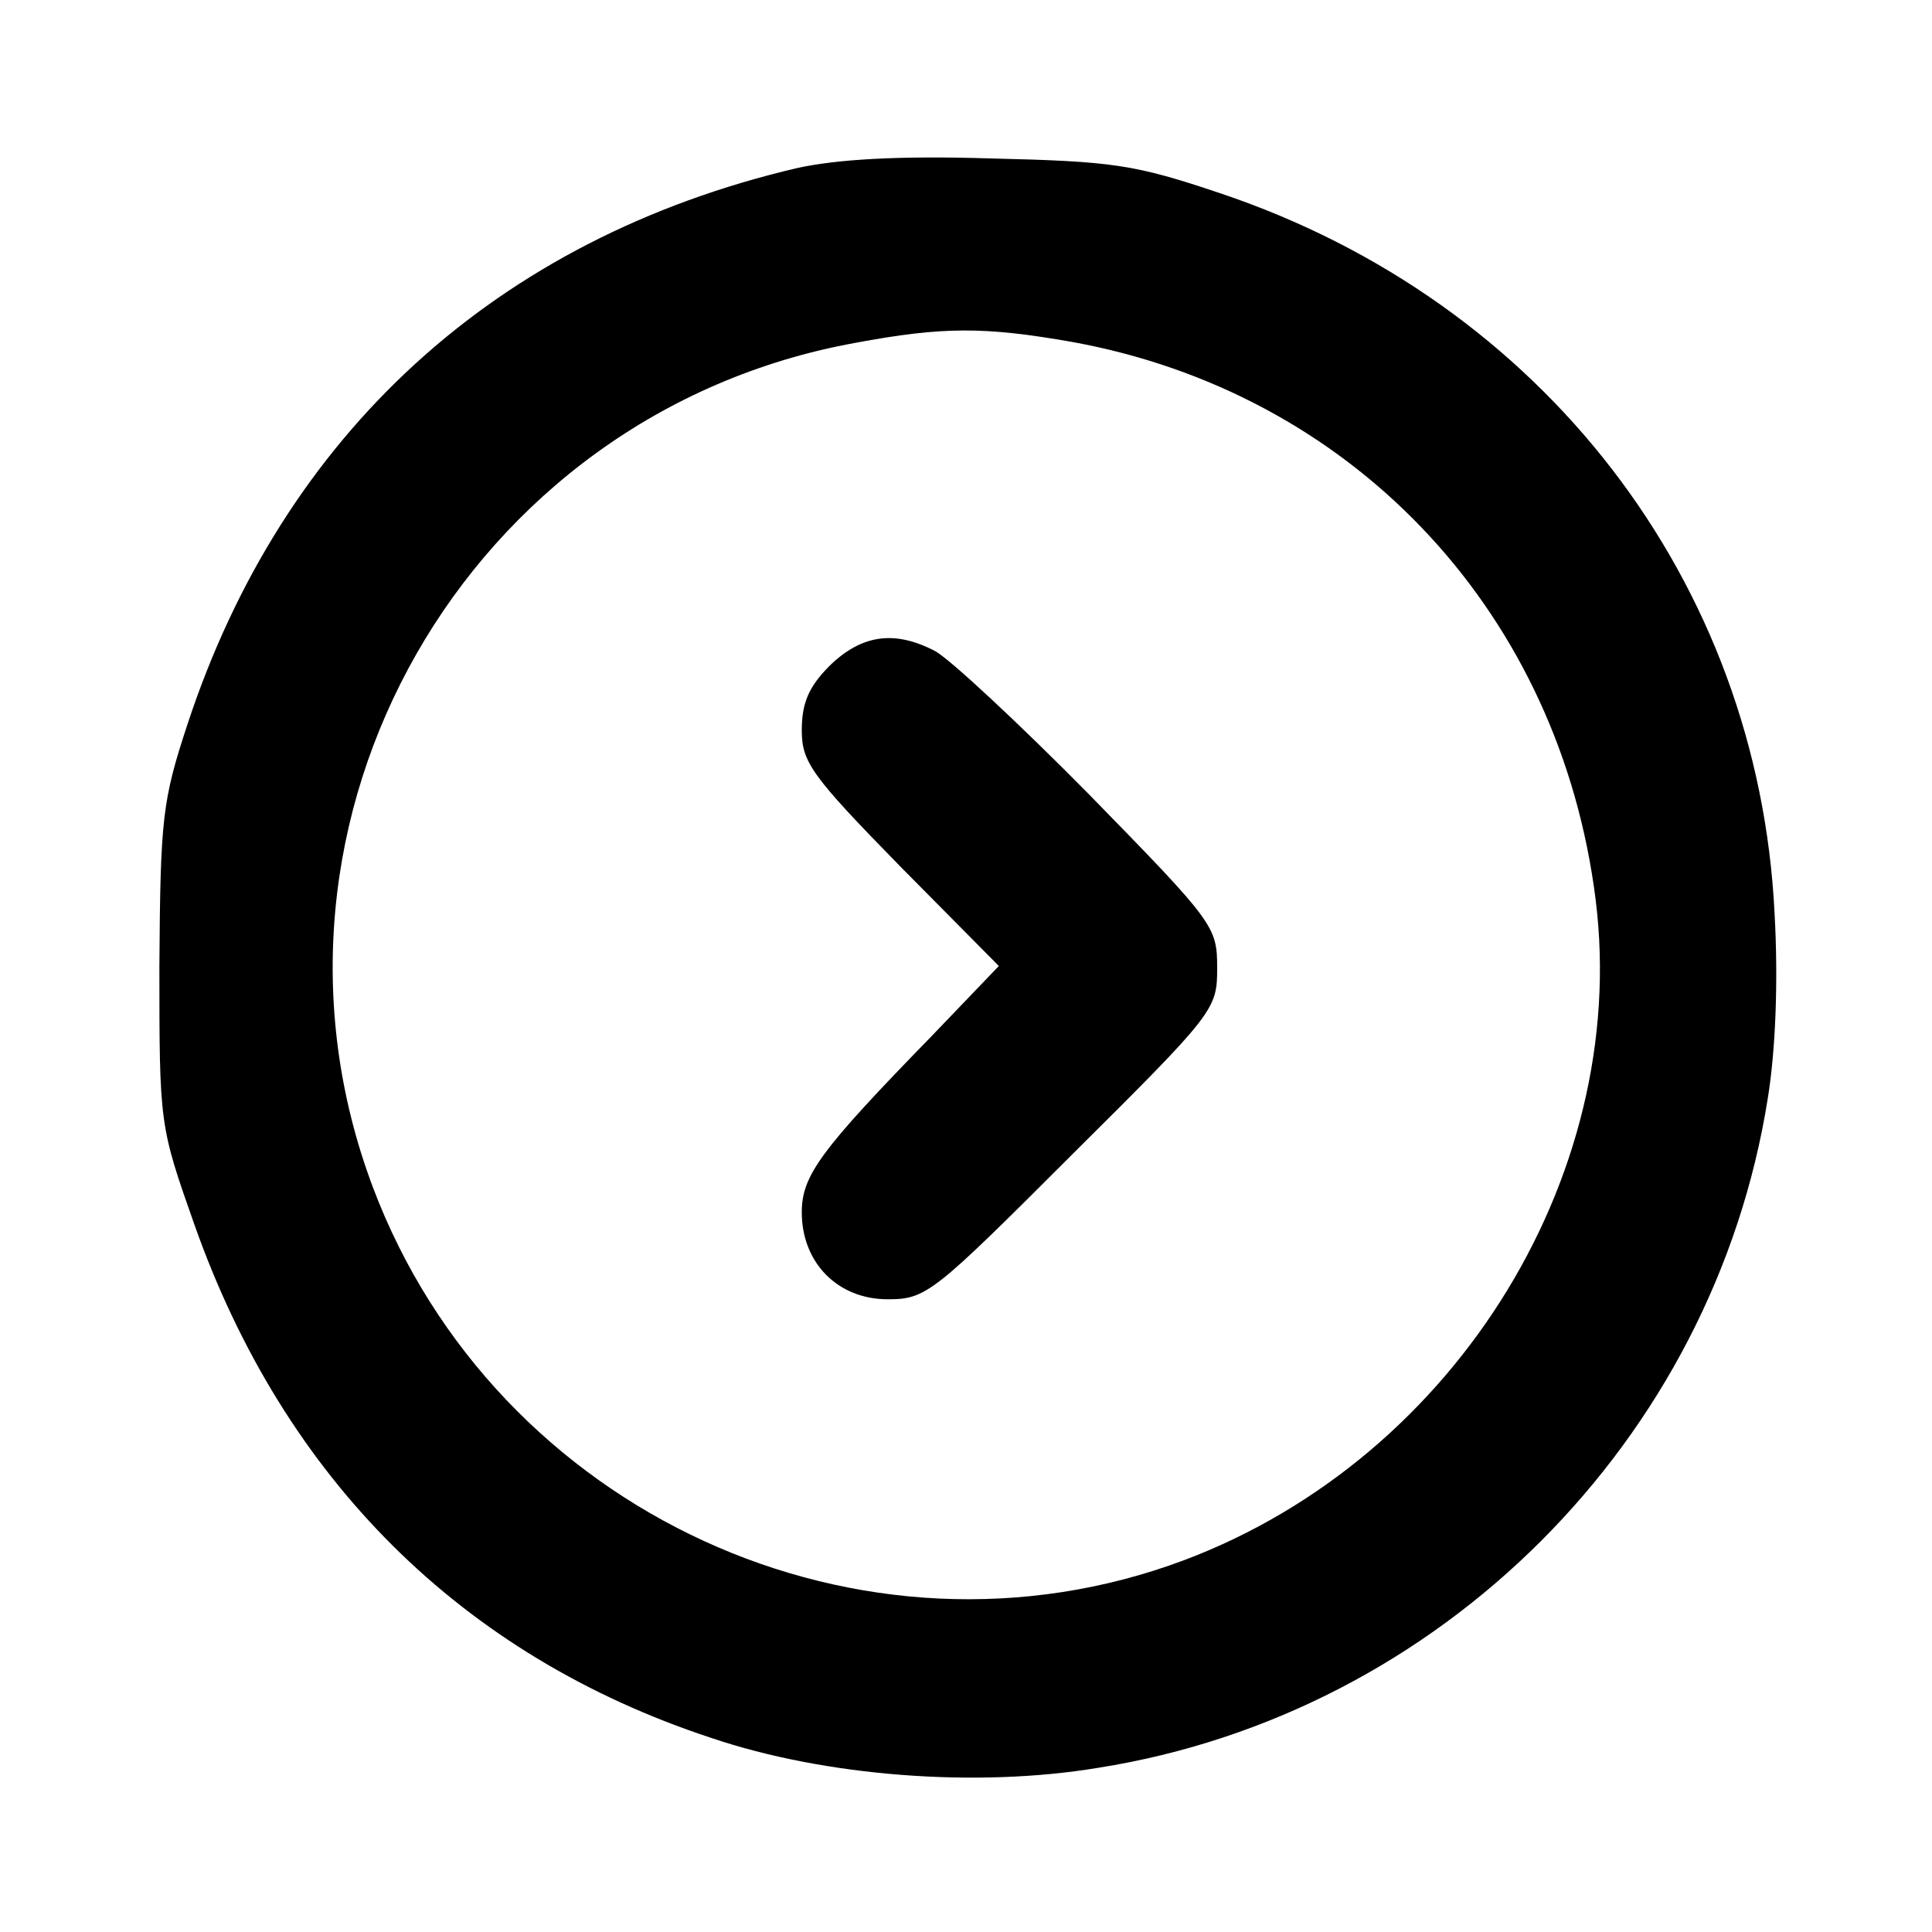 <?xml version="1.0" standalone="no"?>
<!DOCTYPE svg PUBLIC "-//W3C//DTD SVG 20010904//EN"
 "http://www.w3.org/TR/2001/REC-SVG-20010904/DTD/svg10.dtd">
<svg version="1.0" xmlns="http://www.w3.org/2000/svg"
 width="200pt" height="200pt" viewBox="0 0 200 200"
 preserveAspectRatio="xMidYMid meet">
<g transform="translate(0,200) scale(0.1,-0.1)"
fill="#000000" stroke="none">
<path d="M825 1826 c-311 -73 -532 -275 -631 -576 -26 -79 -28 -97 -29 -250 0
-164 0 -165 36 -267 93 -264 277 -447 535 -532 118 -40 275 -52 401 -31 354
56 637 339 693 693 8 49 11 121 7 192 -17 343 -240 633 -574 745 -89 30 -111
33 -238 36 -96 3 -159 -1 -200 -10z m285 -180 c286 -52 498 -272 540 -564 43
-290 -140 -590 -424 -697 -333 -125 -713 49 -840 386 -143 380 97 801 499 874
91 17 134 17 225 1z"/>
<path d="M859 1311 c-22 -22 -29 -39 -29 -67 0 -33 10 -47 102 -141 l102 -103
-70 -73 c-115 -118 -134 -144 -134 -182 0 -52 37 -90 89 -90 40 0 47 6 191
150 148 147 150 150 150 193 0 43 -3 47 -132 179 -73 74 -145 141 -160 149
-42 22 -76 17 -109 -15z"/>
</g>
</svg>
